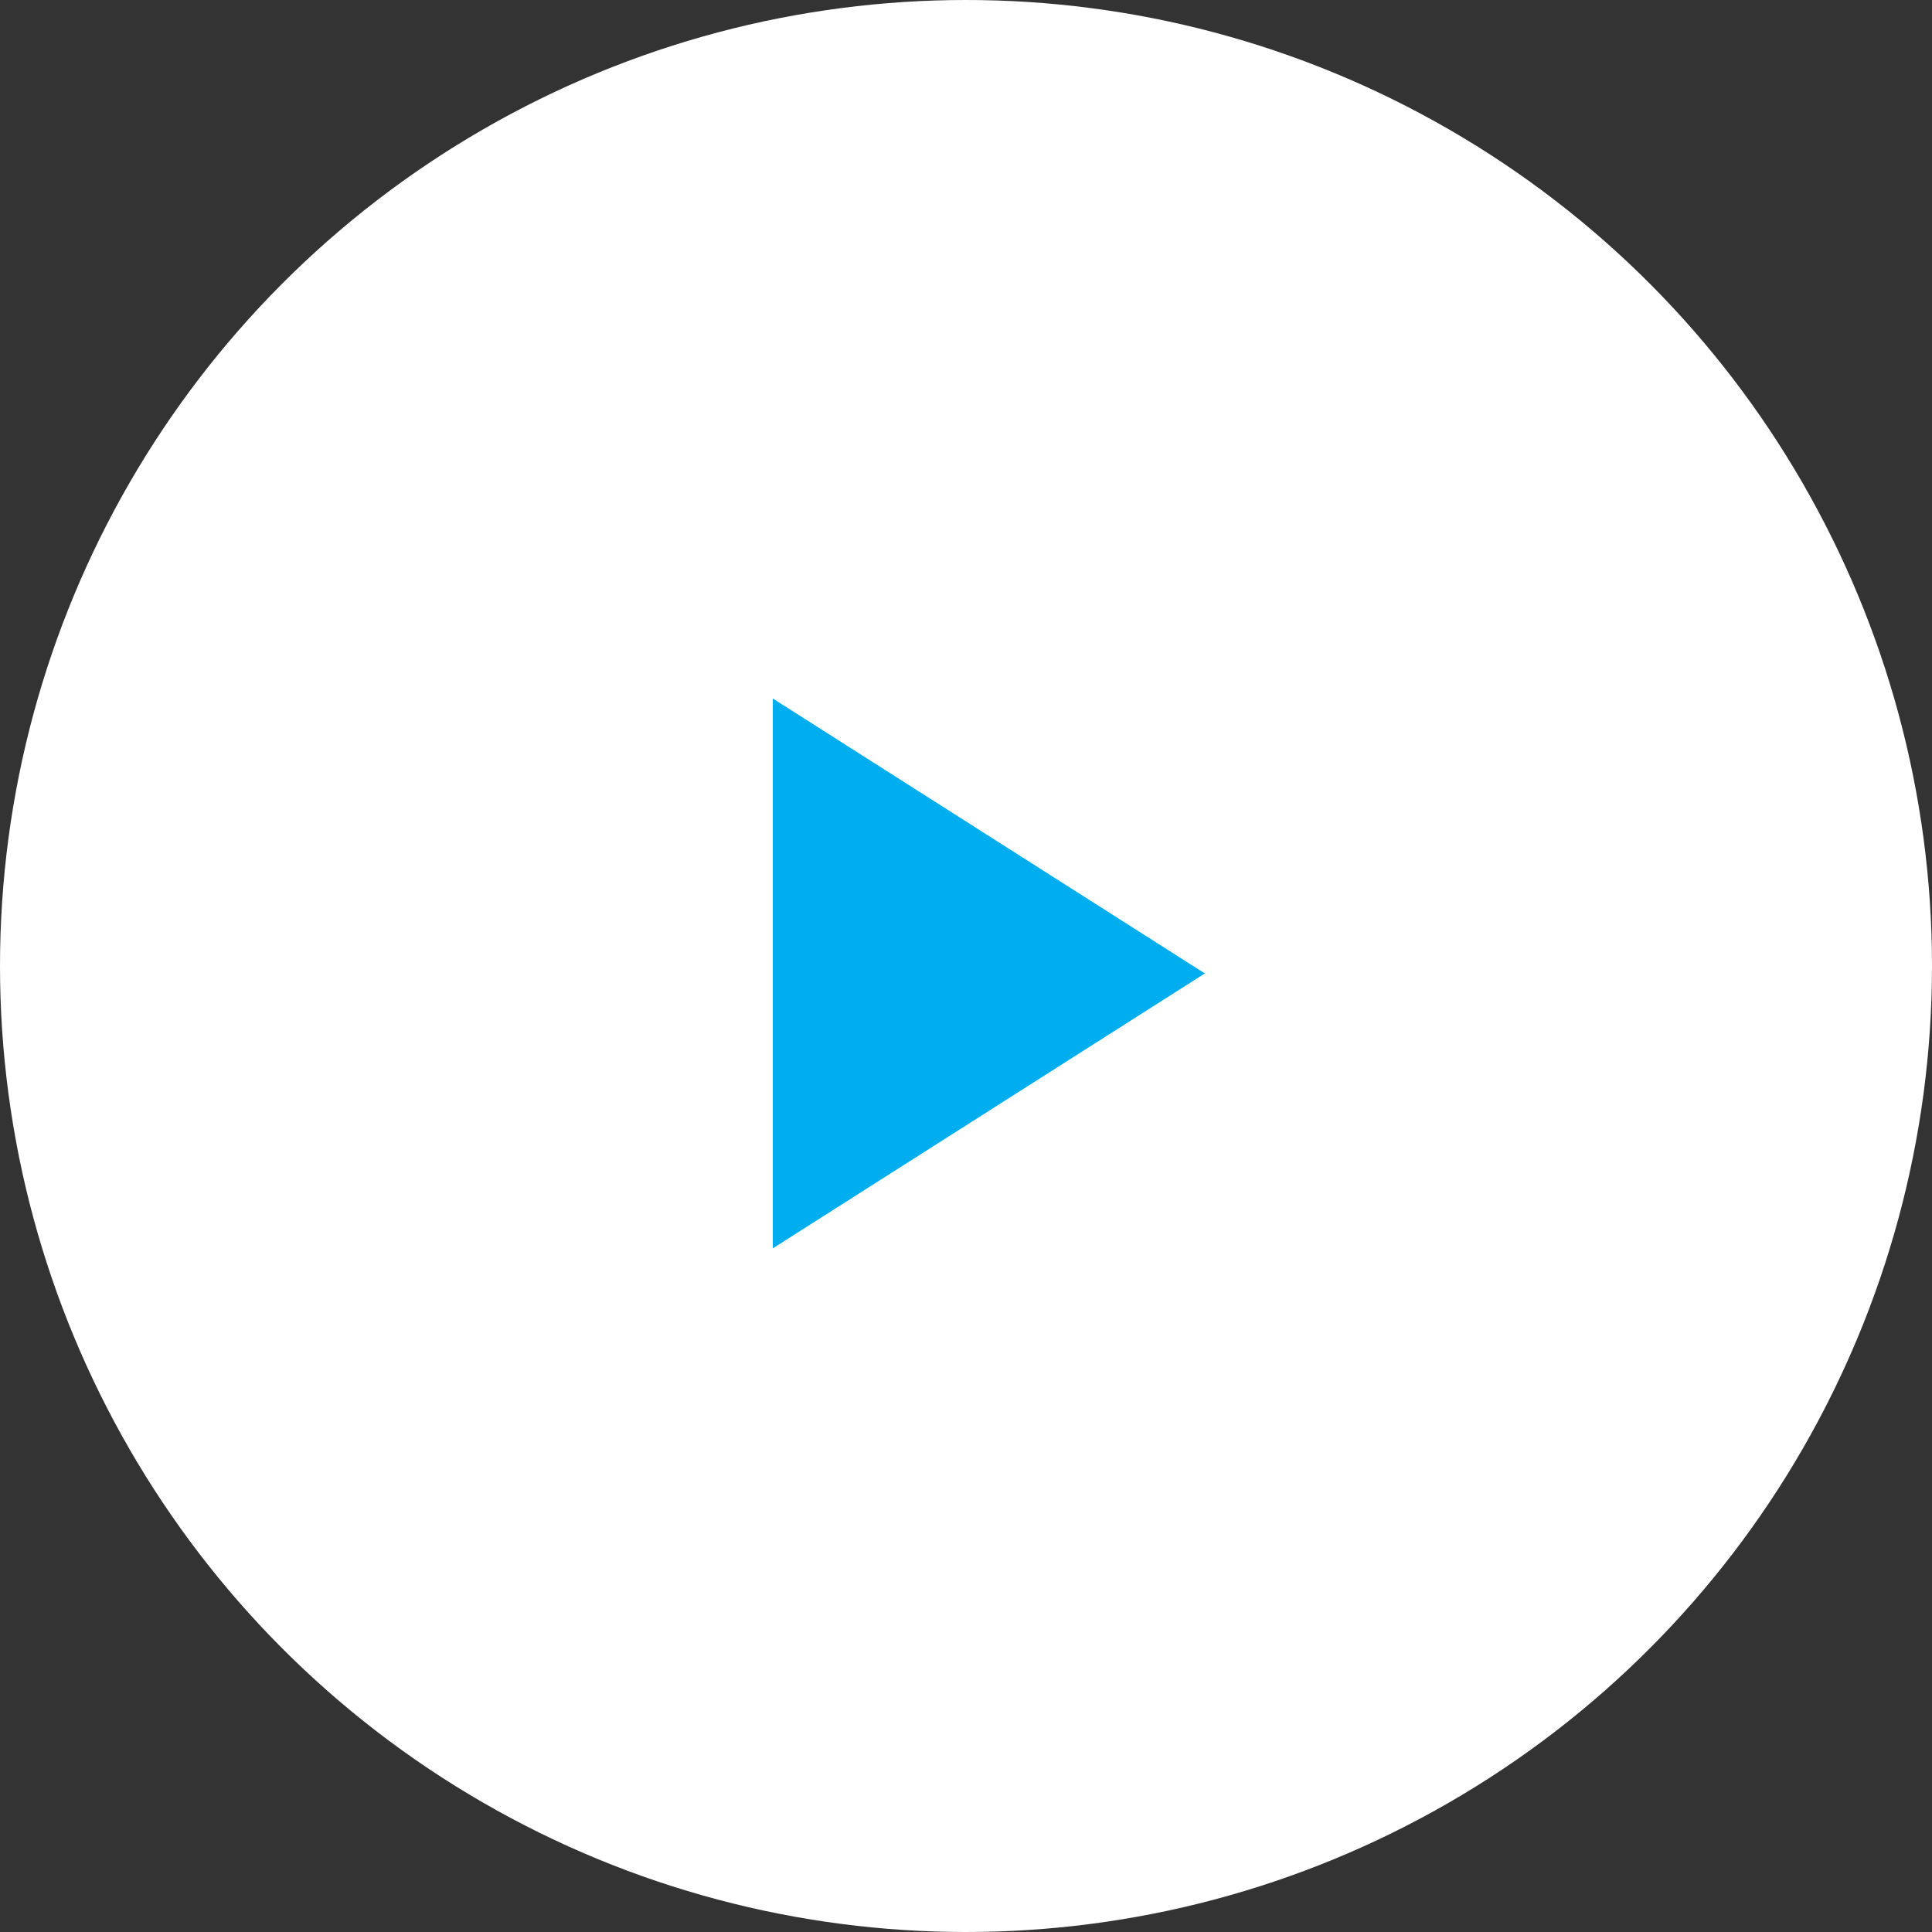 <svg width="130" height="130" viewBox="0 0 130 130" fill="none" xmlns="http://www.w3.org/2000/svg">
<rect x="0" y="0" width="130" height="130" fill="#333333" stroke="none"/>
<circle cx="65" cy="65" r="65" fill="white"/>
<g clip-path="url(#clip0_0_1)">
<path d="M52 47V84L81.071 65.5L52 47Z" fill="#00AEEF"/>
</g>
<defs>
<clipPath id="clip0_0_1">
<rect width="29.071" height="37" fill="white" transform="translate(52 47)"/>
</clipPath>
</defs>
</svg>
